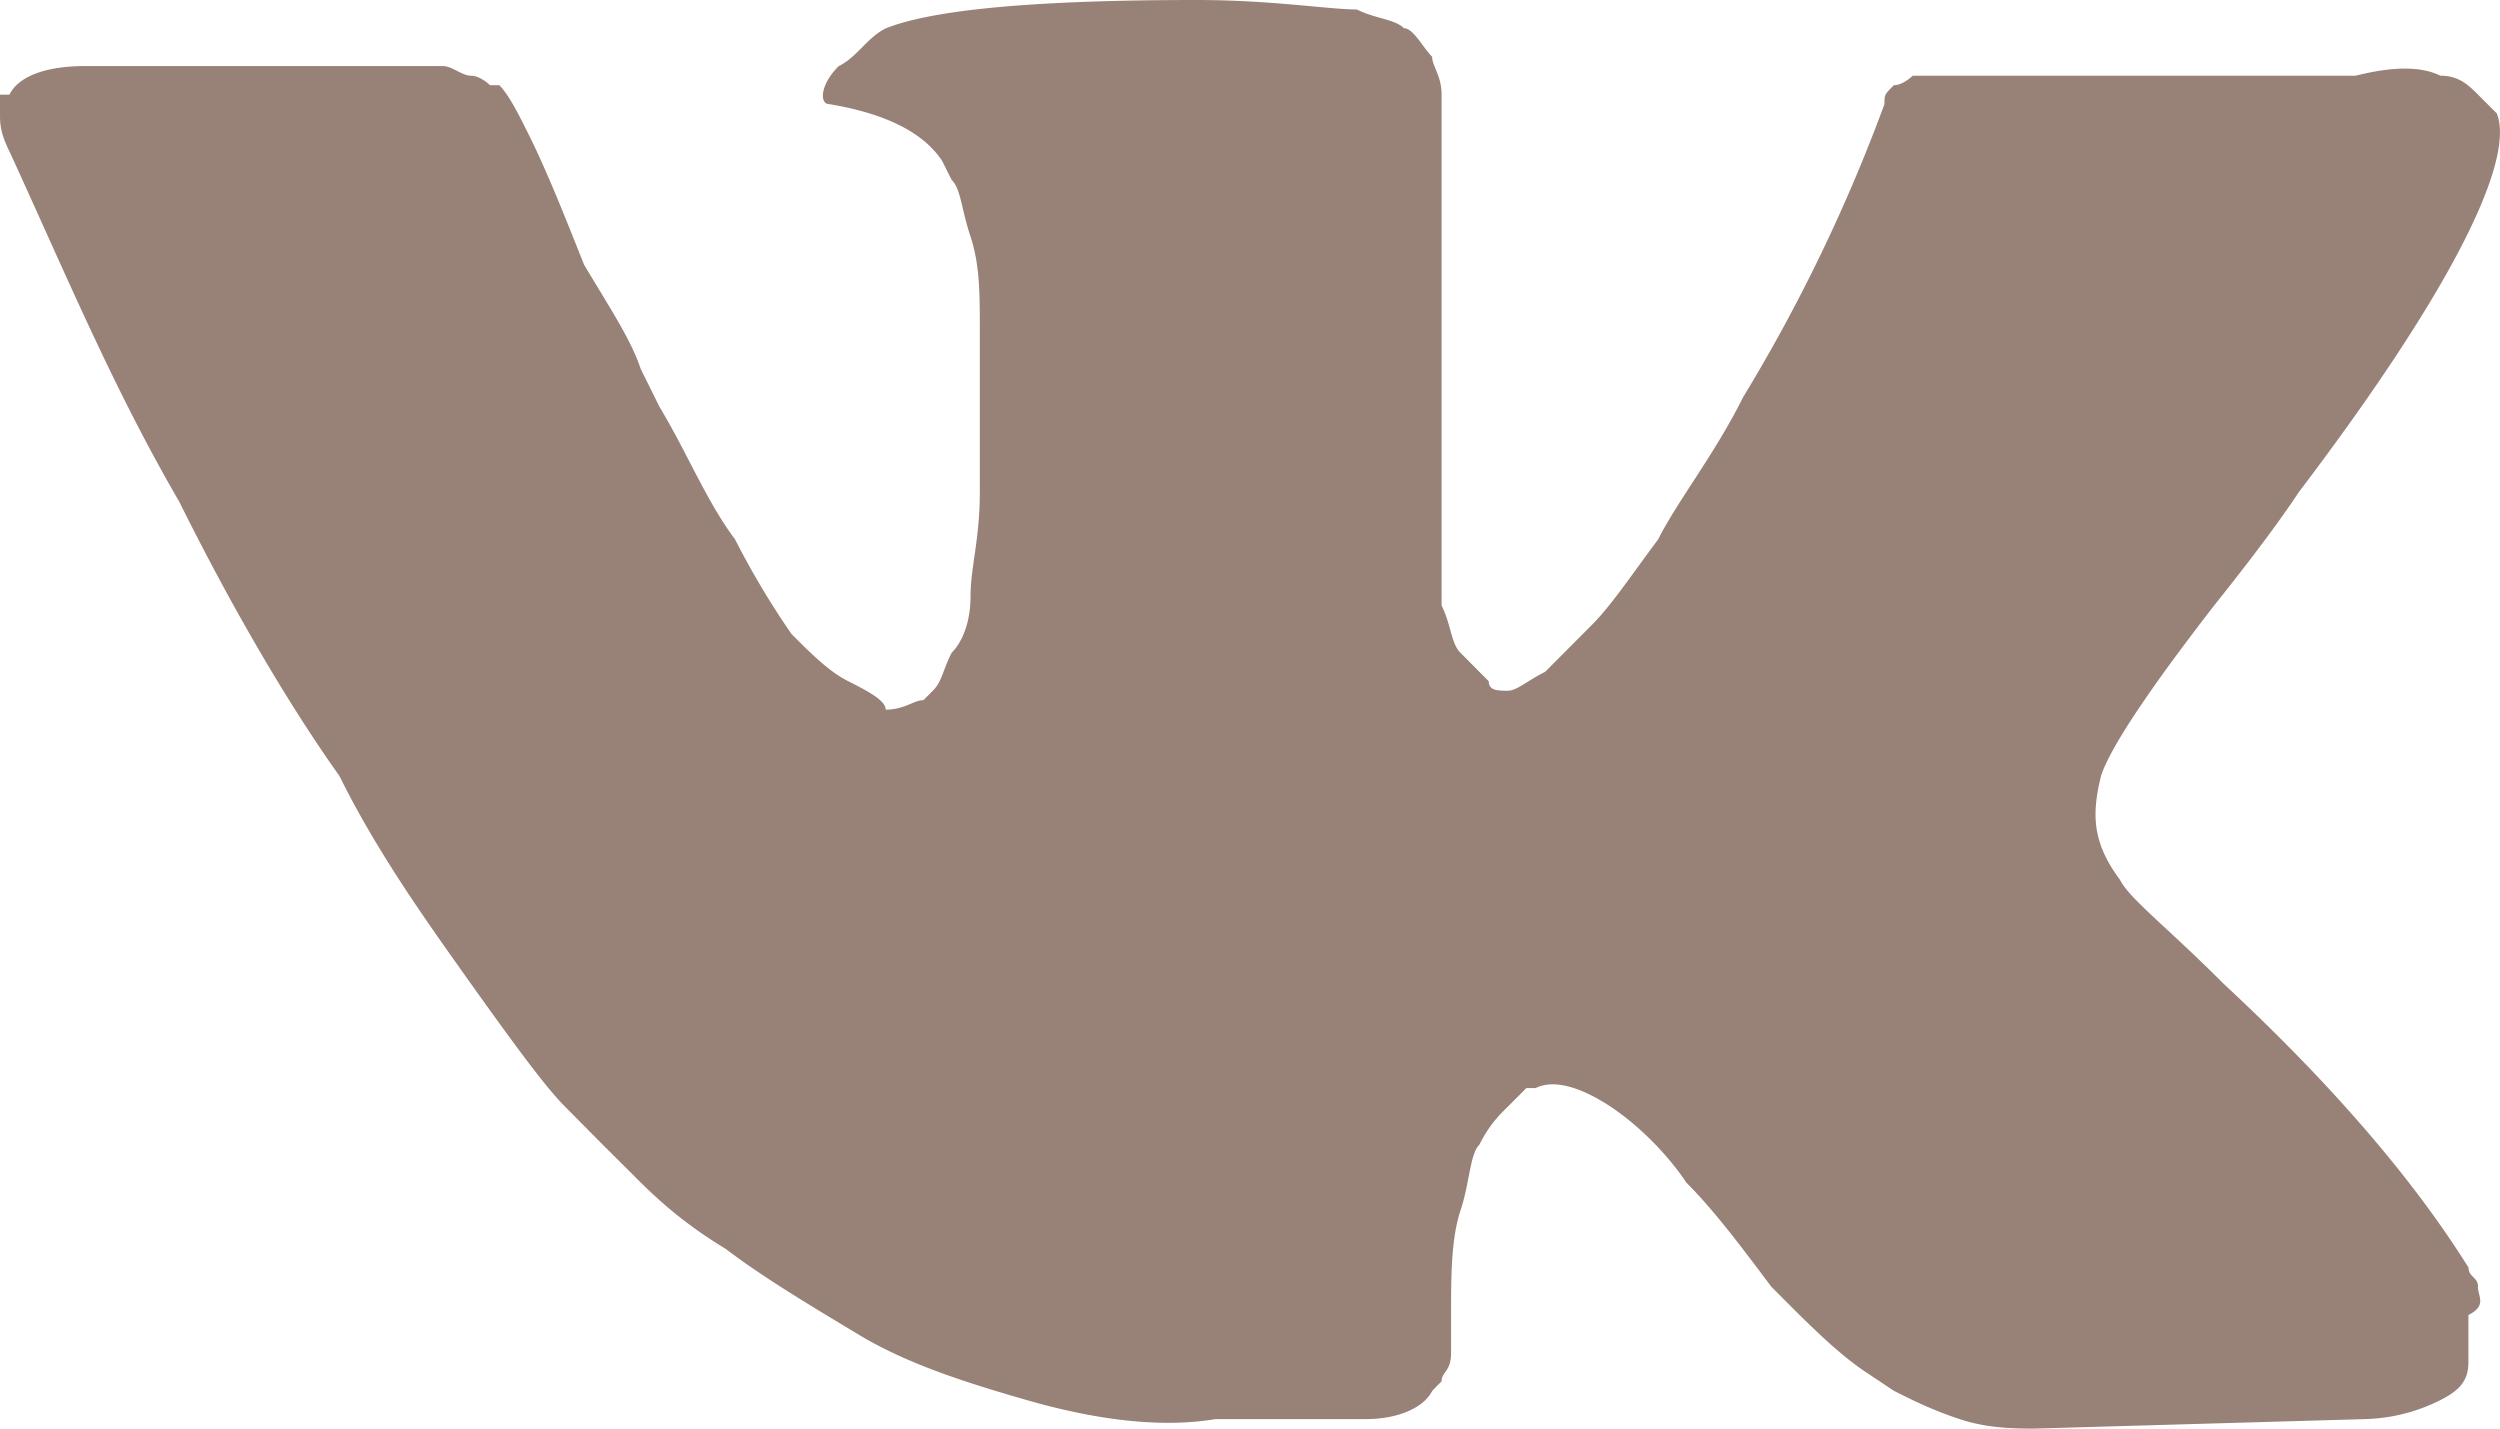 <svg xmlns="http://www.w3.org/2000/svg" width="14" height="8" viewBox="0 0 14 8"><g><g><path fill="#988177" d="M13.877 7.205c0-.053-.053-.053-.053-.106-.264-.423-.686-.953-1.372-1.59-.316-.317-.527-.476-.58-.582-.158-.212-.158-.37-.106-.583.053-.159.264-.476.633-.953.212-.265.37-.477.475-.636.845-1.113 1.214-1.854 1.108-2.12L13.877.53c-.053-.053-.106-.106-.211-.106-.106-.053-.264-.053-.475 0H10.711s-.053.053-.105.053c-.053.053-.053.053-.053.106a9.41 9.41 0 0 1-.792 1.642c-.158.318-.369.583-.475.795-.158.212-.263.37-.369.477l-.264.265c-.105.053-.158.106-.21.106-.054 0-.106 0-.106-.053l-.159-.16c-.052-.052-.052-.158-.105-.264v-.318-.371-.318-.583-.53-.423V.53c0-.106-.053-.16-.053-.212-.053-.053-.105-.16-.158-.16-.053-.052-.158-.052-.264-.105C7.44.053 7.123 0 6.701 0 5.804 0 5.224.053 4.96.159c-.106.053-.158.159-.264.212-.106.106-.106.212-.053.212.317.053.528.159.633.318l.053.106c.053.053.053.159.106.318.052.158.052.317.052.53v.9c0 .265-.052.424-.052.583 0 .159-.053.265-.106.318-.053.106-.053.159-.105.212l-.053.053c-.053 0-.106.053-.211.053 0-.053-.106-.106-.211-.16-.106-.052-.211-.158-.317-.264a4.663 4.663 0 0 1-.316-.53c-.159-.212-.264-.477-.423-.742l-.105-.212c-.053-.159-.158-.318-.317-.583-.105-.264-.21-.53-.316-.741C2.902.636 2.849.53 2.796.477h-.052S2.69.424 2.638.424 2.533.37 2.48.37H.475C.264.37.105.424.053.53H0v.106c0 .053 0 .106.053.212.316.688.58 1.324.95 1.96.316.636.633 1.166.897 1.536.21.424.474.795.738 1.166.264.37.422.583.528.689l.21.212.16.159c.105.106.263.264.527.423.21.16.475.318.739.477.263.16.58.265.95.371.369.106.738.159 1.055.106h.844c.158 0 .316-.053.37-.159l.052-.053c0-.053.053-.053.053-.159v-.212c0-.212 0-.424.052-.583.053-.158.053-.317.106-.37.053-.106.105-.16.158-.212l.106-.106H8.6c.105-.053.263 0 .422.106.158.106.316.265.422.424.158.158.316.37.475.582.21.212.369.371.527.477l.159.106c.105.053.21.106.369.159.158.053.317.053.422.053l1.847-.053a.99.99 0 0 0 .422-.106c.105-.053.158-.106.158-.212v-.265c.106-.053.053-.106.053-.159z"/></g></g></svg>